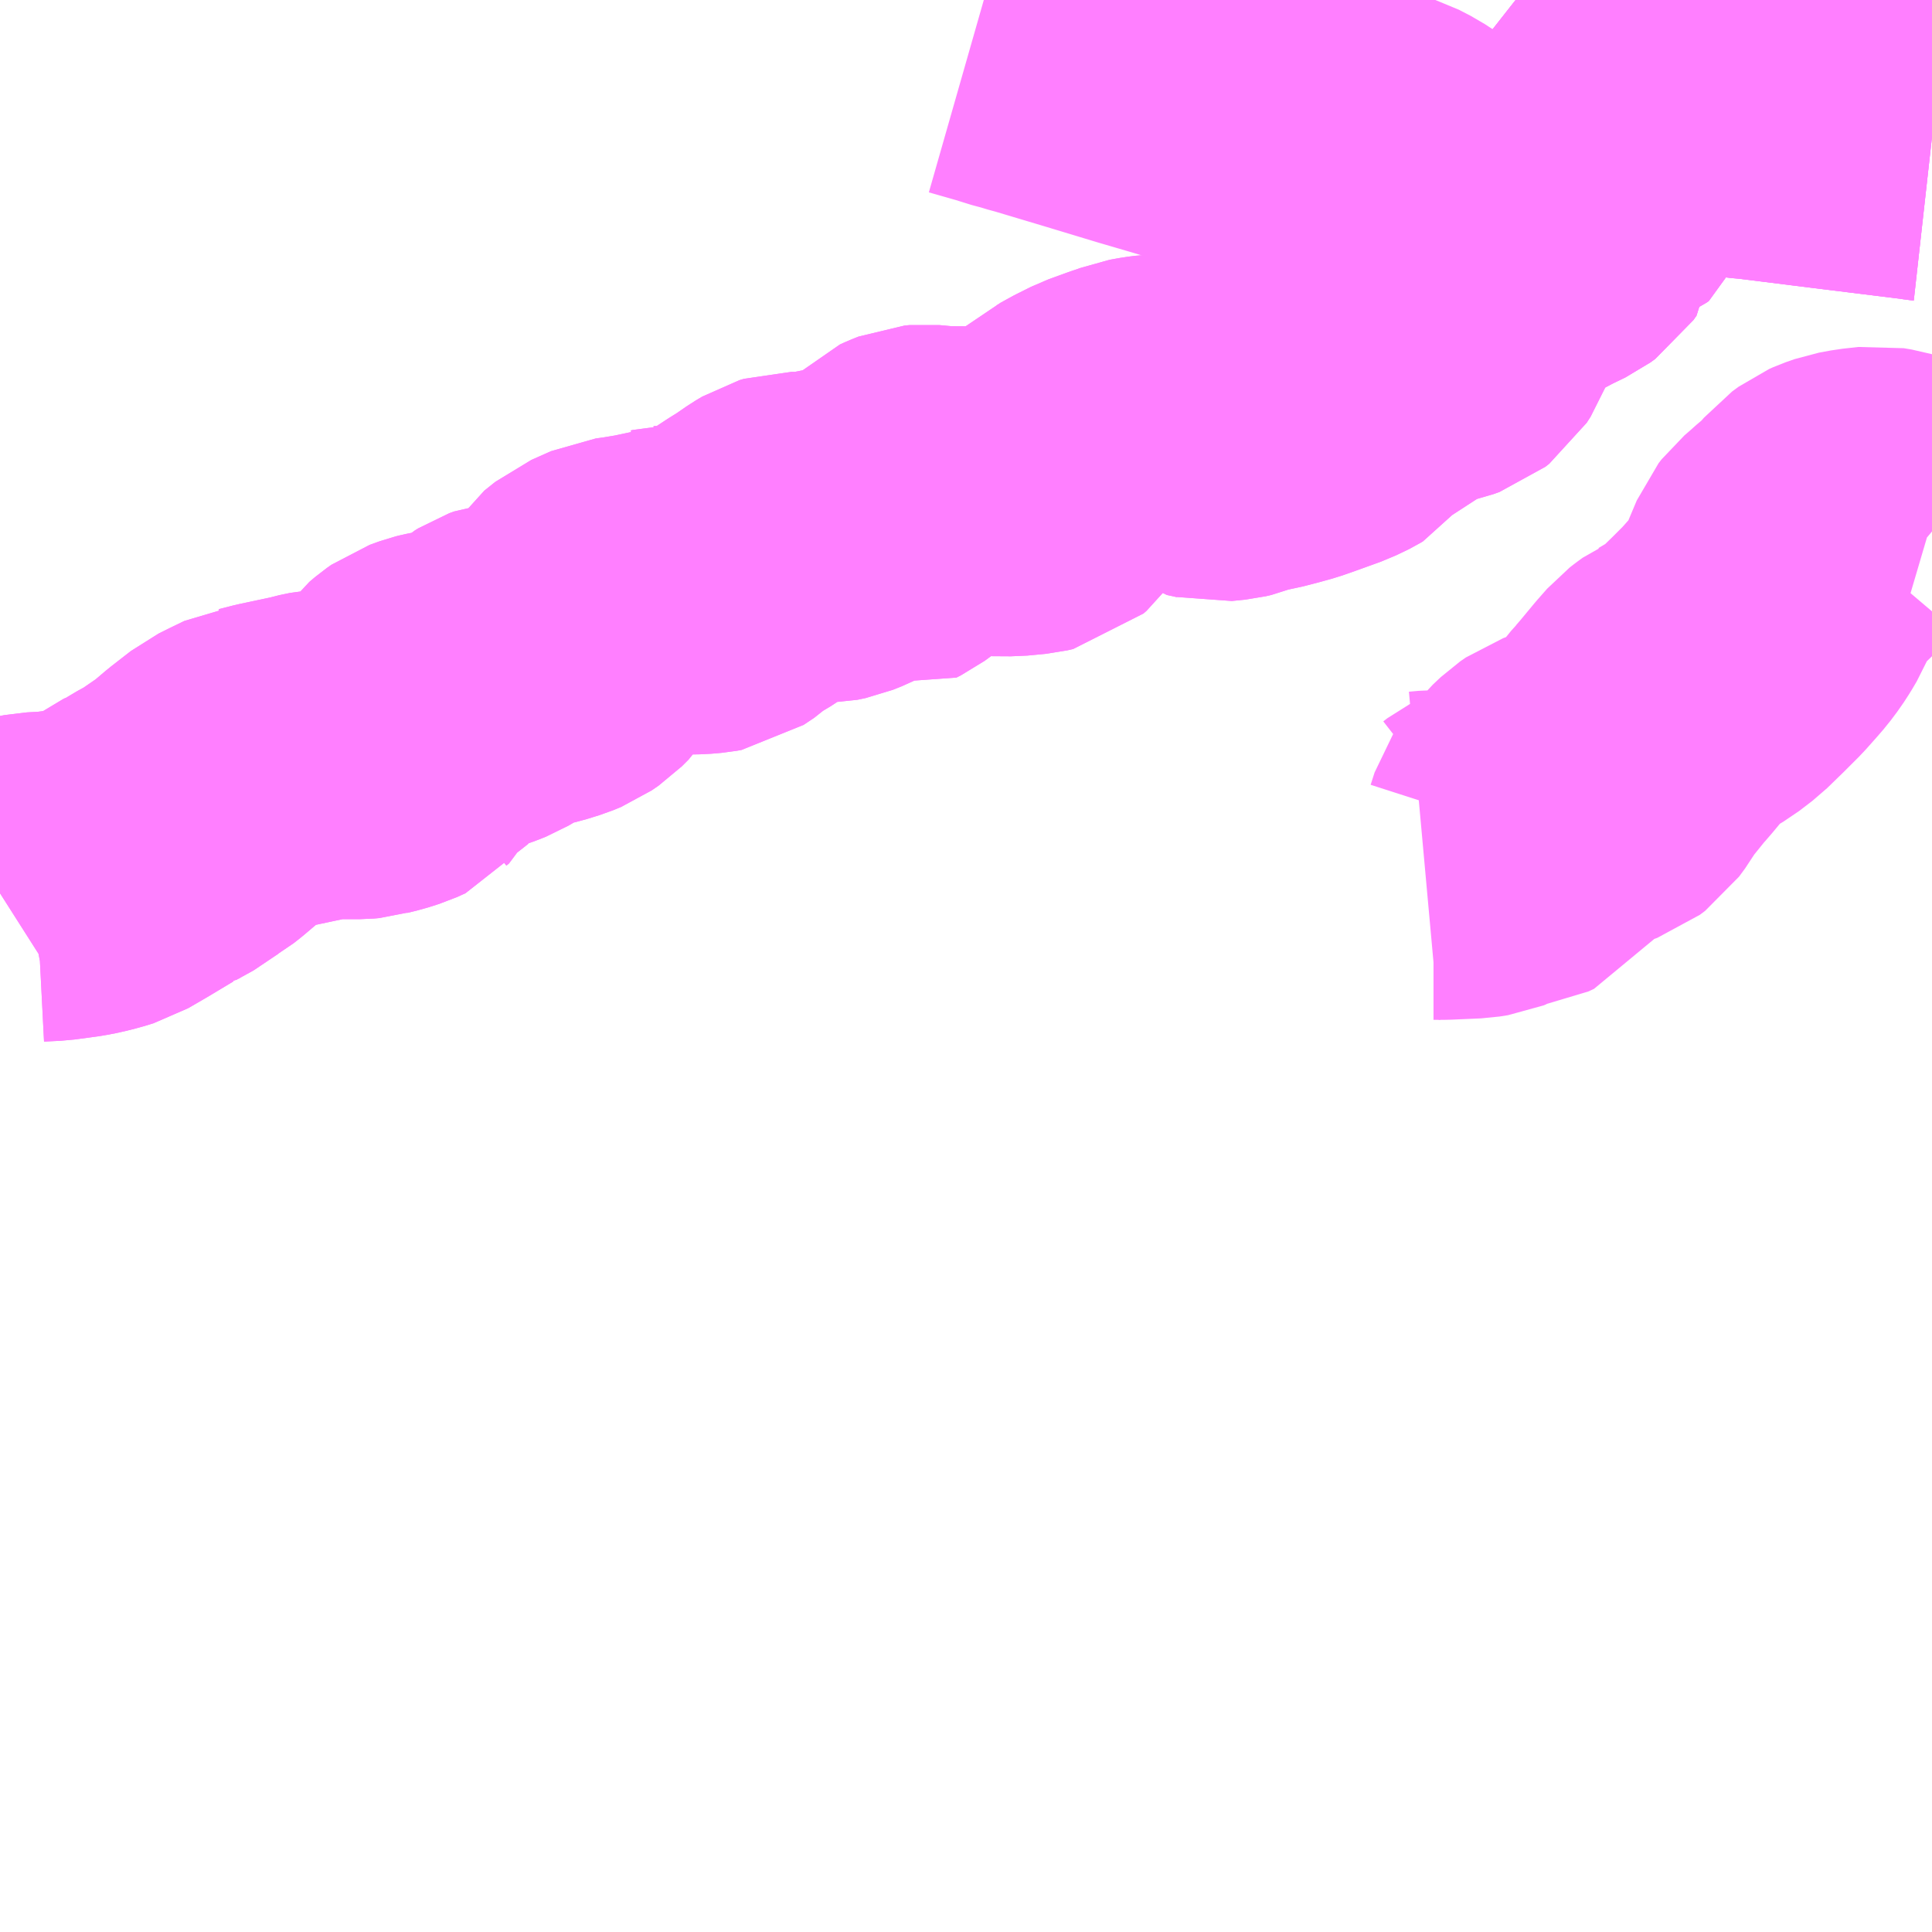<?xml version="1.0" encoding="UTF-8"?>
<svg  xmlns="http://www.w3.org/2000/svg" xmlns:xlink="http://www.w3.org/1999/xlink" xmlns:go="http://purl.org/svgmap/profile" property="N07_001,N07_002,N07_003,N07_004,N07_005,N07_006,N07_007" viewBox="14124.023 -4034.18 4.395 4.395" go:dataArea="14124.0234375 -4034.1796875 4.39453125 4.39453125" >
<globalCoordinateSystem srsName="http://purl.org/crs/84" transform="matrix(100.0,0.0,0.0,-100.0,0.0,0.0)" />
<defs>
 <g id="p0" >
  <circle cx="0.0" cy="0.0" r="3" stroke="green" stroke-width="0.75" vector-effect="non-scaling-stroke" />
 </g>
</defs>
<g fill="none" fill-rule="evenodd" stroke="#FF00FF" stroke-width="0.75" opacity="0.5" vector-effect="non-scaling-stroke" stroke-linejoin="bevel" >
<path content="3,二戸市,二戸地区医療機関コース（落合～市内医療機関～二戸駅）,0.2,0.0,0.0," xlink:title="3" d="M14124.023,-4032.148L14124.056,-4032.169L14124.078,-4032.18L14124.104,-4032.185L14124.143,-4032.187L14124.173,-4032.191L14124.195,-4032.194L14124.216,-4032.198L14124.24,-4032.204L14124.263,-4032.211L14124.301,-4032.233L14124.361,-4032.269L14124.365,-4032.27L14124.379,-4032.279L14124.419,-4032.301L14124.44,-4032.318L14124.459,-4032.329L14124.473,-4032.34L14124.506,-4032.368L14124.551,-4032.403L14124.573,-4032.414L14124.606,-4032.43L14124.614,-4032.431L14124.645,-4032.439L14124.725,-4032.456L14124.735,-4032.459L14124.759,-4032.464L14124.774,-4032.465L14124.795,-4032.464L14124.841,-4032.464L14124.852,-4032.465L14124.862,-4032.468L14124.883,-4032.473L14124.908,-4032.481L14124.928,-4032.49L14124.935,-4032.499L14124.941,-4032.504L14124.944,-4032.511L14124.957,-4032.547L14124.961,-4032.559L14124.969,-4032.57L14124.982,-4032.581L14124.992,-4032.588L14125.014,-4032.596L14125.022,-4032.598L14125.072,-4032.608L14125.094,-4032.613L14125.111,-4032.619L14125.126,-4032.625L14125.143,-4032.635L14125.165,-4032.655L14125.173,-4032.66L14125.184,-4032.664L14125.213,-4032.667L14125.247,-4032.675L14125.276,-4032.684L14125.293,-4032.691L14125.309,-4032.702L14125.324,-4032.717L14125.359,-4032.771L14125.384,-4032.791L14125.429,-4032.811L14125.451,-4032.814L14125.493,-4032.821L14125.515,-4032.832L14125.524,-4032.836L14125.526,-4032.836L14125.549,-4032.837L14125.553,-4032.838L14125.609,-4032.839L14125.632,-4032.841L14125.643,-4032.843L14125.667,-4032.859L14125.683,-4032.874L14125.707,-4032.887L14125.745,-4032.912L14125.769,-4032.927L14125.798,-4032.947L14125.813,-4032.956L14125.823,-4032.959L14125.838,-4032.959L14125.844,-4032.957L14125.872,-4032.955L14125.896,-4032.955L14125.915,-4032.959L14125.935,-4032.967L14125.937,-4032.968L14125.964,-4032.983L14125.976,-4032.988L14125.989,-4032.988L14126.031,-4032.974L14126.041,-4032.979L14126.056,-4032.99L14126.064,-4033.002L14126.07,-4033.013L14126.075,-4033.036L14126.079,-4033.045L14126.089,-4033.055L14126.1,-4033.06L14126.115,-4033.066L14126.126,-4033.067L14126.17,-4033.063L14126.325,-4033.062L14126.367,-4033.066L14126.38,-4033.069L14126.387,-4033.075L14126.406,-4033.102L14126.415,-4033.111L14126.45,-4033.141L14126.467,-4033.156L14126.483,-4033.164L14126.498,-4033.173L14126.536,-4033.192L14126.58,-4033.208L14126.601,-4033.215L14126.614,-4033.22L14126.636,-4033.224L14126.652,-4033.226L14126.676,-4033.227L14126.69,-4033.227L14126.702,-4033.226L14126.71,-4033.223L14126.718,-4033.22L14126.739,-4033.207L14126.75,-4033.199L14126.757,-4033.193L14126.78,-4033.188L14126.788,-4033.186L14126.798,-4033.187L14126.818,-4033.189L14126.831,-4033.192L14126.853,-4033.201L14126.864,-4033.204L14126.893,-4033.209L14126.924,-4033.217L14126.953,-4033.225L14126.976,-4033.233L14127.037,-4033.255L14127.06,-4033.266L14127.062,-4033.267L14127.067,-4033.27L14127.07,-4033.274L14127.089,-4033.298L14127.107,-4033.313L14127.201,-4033.374L14127.223,-4033.386L14127.252,-4033.398L14127.259,-4033.401L14127.294,-4033.409L14127.308,-4033.414L14127.317,-4033.421L14127.326,-4033.435L14127.329,-4033.443L14127.331,-4033.459L14127.346,-4033.526L14127.362,-4033.591L14127.366,-4033.608L14127.368,-4033.624L14127.368,-4033.627L14127.37,-4033.652L14127.376,-4033.655L14127.38,-4033.66L14127.387,-4033.658L14127.405,-4033.651L14127.43,-4033.637L14127.441,-4033.63L14127.458,-4033.62L14127.473,-4033.618L14127.479,-4033.621L14127.486,-4033.623L14127.522,-4033.642L14127.557,-4033.659L14127.568,-4033.667L14127.575,-4033.677L14127.575,-4033.684L14127.575,-4033.711L14127.573,-4033.721L14127.567,-4033.771L14127.566,-4033.777L14127.629,-4033.785L14127.682,-4033.796L14127.696,-4033.803L14127.702,-4033.807L14127.707,-4033.825L14127.711,-4033.848L14127.711,-4033.882L14127.711,-4033.914L14127.71,-4033.967L14127.711,-4033.979L14127.72,-4033.982L14127.75,-4033.989L14127.76,-4033.992L14127.795,-4034L14127.845,-4033.969L14127.863,-4033.959L14127.908,-4033.946L14127.949,-4033.928L14127.995,-4033.921L14128.018,-4033.919L14128.154,-4033.902L14128.186,-4033.898L14128.283,-4033.886L14128.396,-4033.872L14128.409,-4033.87L14128.418,-4033.869"/>
<path content="3,二戸市,二戸地区医療機関コース（釜沢～市内医療機関～二戸駅）,0.2,0.0,0.0," xlink:title="3" d="M14128.418,-4033.869L14128.409,-4033.87L14128.396,-4033.872L14128.283,-4033.886L14128.186,-4033.898L14128.154,-4033.902L14128.018,-4033.919L14127.995,-4033.921L14127.949,-4033.928L14127.908,-4033.946L14127.863,-4033.959L14127.845,-4033.969L14127.795,-4034"/>
<path content="3,二戸市,二戸地区医療機関コース（釜沢～市内医療機関～二戸駅）,0.2,0.0,0.0," xlink:title="3" d="M14127.795,-4034L14127.76,-4033.992L14127.75,-4033.989L14127.72,-4033.982L14127.711,-4033.979L14127.71,-4033.967L14127.711,-4033.914L14127.711,-4033.882L14127.711,-4033.848L14127.707,-4033.825L14127.702,-4033.807L14127.696,-4033.803L14127.682,-4033.796L14127.629,-4033.785L14127.566,-4033.777L14127.567,-4033.771L14127.573,-4033.721L14127.575,-4033.711L14127.575,-4033.684L14127.575,-4033.677L14127.568,-4033.667L14127.557,-4033.659L14127.522,-4033.642L14127.486,-4033.623L14127.479,-4033.621L14127.473,-4033.618L14127.458,-4033.62L14127.441,-4033.63L14127.43,-4033.637L14127.405,-4033.651L14127.387,-4033.658L14127.38,-4033.66L14127.376,-4033.655L14127.357,-4033.676L14127.335,-4033.701L14127.329,-4033.708L14127.324,-4033.712L14127.293,-4033.747L14127.285,-4033.753L14127.196,-4033.811L14127.169,-4033.825L14127.112,-4033.843L14127.032,-4033.868L14127.015,-4033.872L14126.974,-4033.885L14126.893,-4033.909L14126.864,-4033.917L14126.862,-4033.919L14126.839,-4033.925L14126.804,-4033.935L14126.778,-4033.944L14126.747,-4033.952L14126.745,-4033.953L14126.709,-4033.964L14126.627,-4033.988L14126.508,-4034.024L14126.391,-4034.059L14126.369,-4034.065L14126.36,-4034.068L14126.33,-4034.076L14126.316,-4034.081L14126.239,-4034.103"/>
<path content="3,二戸市,二戸地区医療機関コース（釜沢～市内医療機関～二戸駅）,0.2,0.0,0.0," xlink:title="3" d="M14127.795,-4034L14127.783,-4034.007L14127.73,-4034.037L14127.698,-4034.053L14127.692,-4034.056L14127.656,-4034.073L14127.603,-4034.102L14127.574,-4034.118L14127.537,-4034.145L14127.51,-4034.167L14127.497,-4034.18"/>
<path content="3,二戸市,二戸地区医療機関コース（長久保～市内医療機関～二戸駅）,0.4,0.0,0.0," xlink:title="3" d="M14127.262,-4032.233L14127.284,-4032.235L14127.307,-4032.235L14127.376,-4032.238L14127.395,-4032.241L14127.4,-4032.243L14127.409,-4032.25L14127.415,-4032.253L14127.425,-4032.257L14127.444,-4032.26L14127.458,-4032.261L14127.459,-4032.262L14127.479,-4032.265L14127.492,-4032.271L14127.497,-4032.278L14127.498,-4032.28L14127.507,-4032.308L14127.513,-4032.317L14127.54,-4032.35L14127.558,-4032.367L14127.571,-4032.376L14127.582,-4032.38L14127.654,-4032.395L14127.665,-4032.399L14127.677,-4032.408L14127.691,-4032.427L14127.705,-4032.451L14127.727,-4032.478L14127.752,-4032.509L14127.755,-4032.512L14127.768,-4032.527L14127.802,-4032.568L14127.824,-4032.593L14127.833,-4032.6L14127.844,-4032.608L14127.851,-4032.611L14127.888,-4032.633L14127.918,-4032.656L14127.954,-4032.691L14127.987,-4032.724L14128.011,-4032.751L14128.024,-4032.766L14128.039,-4032.786L14128.05,-4032.803L14128.06,-4032.82L14128.092,-4032.896L14128.099,-4032.905L14128.113,-4032.917L14128.132,-4032.934L14128.157,-4032.954L14128.185,-4032.987L14128.2,-4032.998L14128.209,-4033.002L14128.229,-4033.009L14128.256,-4033.014L14128.292,-4033.018L14128.31,-4033.015L14128.327,-4033.01L14128.346,-4033.002L14128.395,-4032.981L14128.412,-4032.976L14128.418,-4032.971"/>
<path content="3,二戸市,二戸地区廃止代替コース（落合～秋葉）,1.5,0.0,0.0," xlink:title="3" d="M14124.023,-4032.148L14124.056,-4032.169L14124.078,-4032.18L14124.104,-4032.185L14124.143,-4032.187L14124.173,-4032.191L14124.195,-4032.194L14124.216,-4032.198L14124.24,-4032.204L14124.263,-4032.211L14124.301,-4032.233L14124.361,-4032.269L14124.365,-4032.27L14124.379,-4032.279L14124.419,-4032.301L14124.44,-4032.318L14124.459,-4032.329L14124.473,-4032.34L14124.506,-4032.368L14124.551,-4032.403L14124.573,-4032.414L14124.606,-4032.43L14124.614,-4032.431L14124.645,-4032.439L14124.725,-4032.456L14124.735,-4032.459L14124.759,-4032.464L14124.774,-4032.465L14124.795,-4032.464L14124.841,-4032.464L14124.852,-4032.465L14124.862,-4032.468L14124.883,-4032.473L14124.908,-4032.481L14124.928,-4032.49L14124.935,-4032.499L14124.941,-4032.504L14124.944,-4032.511L14124.957,-4032.547L14124.961,-4032.559L14124.969,-4032.57L14124.982,-4032.581L14124.992,-4032.588L14125.014,-4032.596L14125.022,-4032.598L14125.072,-4032.608L14125.094,-4032.613L14125.111,-4032.619L14125.126,-4032.625L14125.143,-4032.635L14125.165,-4032.655L14125.173,-4032.66L14125.184,-4032.664L14125.213,-4032.667L14125.247,-4032.675L14125.276,-4032.684L14125.293,-4032.691L14125.309,-4032.702L14125.324,-4032.717L14125.359,-4032.771L14125.384,-4032.791L14125.429,-4032.811L14125.451,-4032.814L14125.493,-4032.821L14125.515,-4032.832L14125.524,-4032.836L14125.526,-4032.836L14125.549,-4032.837L14125.553,-4032.838L14125.609,-4032.839L14125.632,-4032.841L14125.643,-4032.843L14125.667,-4032.859L14125.683,-4032.874L14125.707,-4032.887L14125.745,-4032.912L14125.769,-4032.927L14125.798,-4032.947L14125.813,-4032.956L14125.823,-4032.959L14125.838,-4032.959L14125.844,-4032.957L14125.872,-4032.955L14125.896,-4032.955L14125.915,-4032.959L14125.935,-4032.967L14125.937,-4032.968L14125.964,-4032.983L14125.976,-4032.988L14125.989,-4032.988L14126.031,-4032.974L14126.041,-4032.979L14126.056,-4032.99L14126.064,-4033.002L14126.07,-4033.013L14126.075,-4033.036L14126.079,-4033.045L14126.089,-4033.055L14126.1,-4033.06L14126.115,-4033.066L14126.126,-4033.067L14126.17,-4033.063L14126.325,-4033.062L14126.367,-4033.066L14126.38,-4033.069L14126.387,-4033.075L14126.406,-4033.102L14126.415,-4033.111L14126.45,-4033.141L14126.467,-4033.156L14126.483,-4033.164L14126.498,-4033.173L14126.536,-4033.192L14126.58,-4033.208L14126.601,-4033.215L14126.614,-4033.22L14126.636,-4033.224L14126.652,-4033.226L14126.676,-4033.227L14126.69,-4033.227L14126.702,-4033.226L14126.71,-4033.223L14126.718,-4033.22L14126.739,-4033.207L14126.75,-4033.199L14126.757,-4033.193L14126.78,-4033.188L14126.788,-4033.186L14126.798,-4033.187L14126.818,-4033.189L14126.831,-4033.192L14126.853,-4033.201L14126.864,-4033.204L14126.893,-4033.209L14126.924,-4033.217L14126.953,-4033.225L14126.976,-4033.233L14127.037,-4033.255L14127.06,-4033.266L14127.062,-4033.267L14127.067,-4033.27L14127.07,-4033.274L14127.089,-4033.298L14127.107,-4033.313L14127.201,-4033.374L14127.223,-4033.386L14127.252,-4033.398L14127.259,-4033.401L14127.294,-4033.409L14127.308,-4033.414L14127.317,-4033.421L14127.326,-4033.435L14127.329,-4033.443L14127.331,-4033.459L14127.346,-4033.526L14127.362,-4033.591L14127.366,-4033.608L14127.368,-4033.624L14127.368,-4033.627L14127.37,-4033.652L14127.376,-4033.655L14127.38,-4033.66L14127.387,-4033.658L14127.405,-4033.651L14127.43,-4033.637L14127.441,-4033.63L14127.458,-4033.62L14127.473,-4033.618L14127.479,-4033.621L14127.486,-4033.623L14127.522,-4033.642L14127.557,-4033.659L14127.568,-4033.667L14127.575,-4033.677L14127.575,-4033.684L14127.575,-4033.711L14127.573,-4033.721L14127.567,-4033.771L14127.566,-4033.777L14127.629,-4033.785L14127.682,-4033.796L14127.696,-4033.803L14127.702,-4033.807L14127.707,-4033.825L14127.711,-4033.848L14127.711,-4033.882L14127.711,-4033.914L14127.71,-4033.967L14127.711,-4033.979L14127.72,-4033.982L14127.75,-4033.989L14127.76,-4033.992L14127.795,-4034L14127.845,-4033.969L14127.863,-4033.959L14127.908,-4033.946L14127.949,-4033.928L14127.995,-4033.921L14128.018,-4033.919L14128.154,-4033.902L14128.186,-4033.898L14128.283,-4033.886L14128.396,-4033.872L14128.409,-4033.87L14128.418,-4033.869"/>
</g>
</svg>
